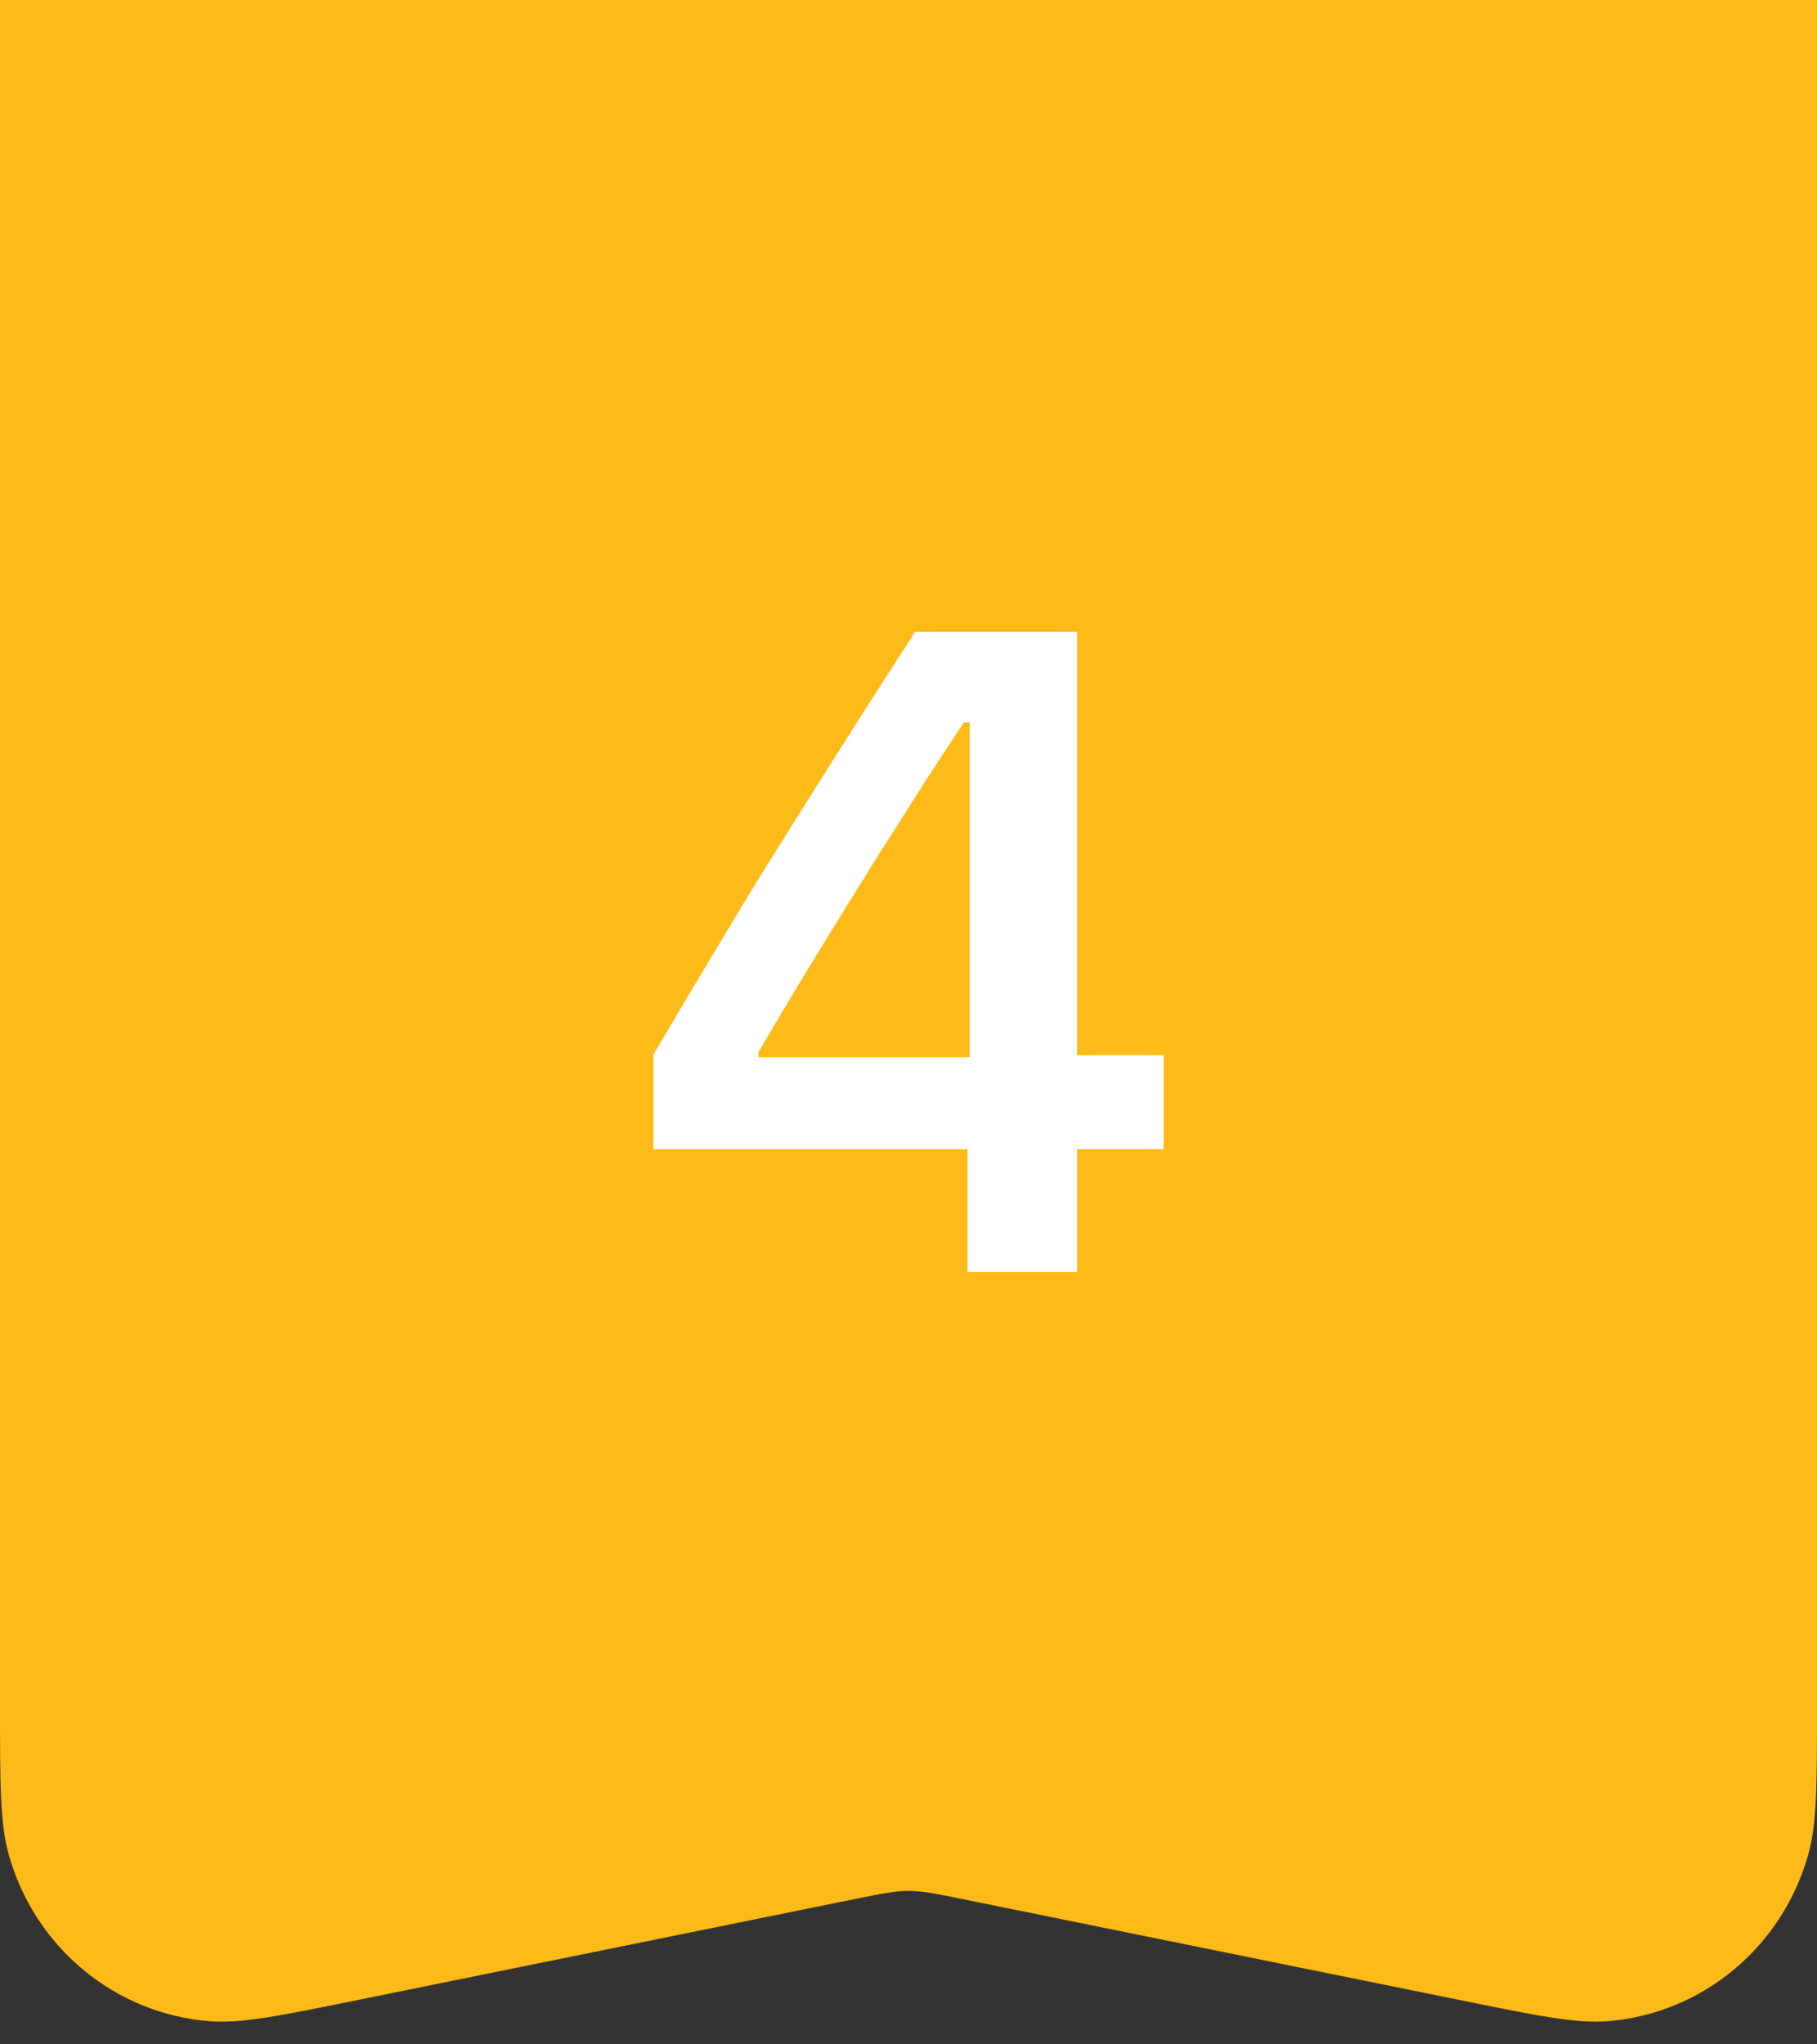 <svg width="40" height="45" viewBox="0 0 40 45" fill="none" xmlns="http://www.w3.org/2000/svg"><rect x="0" y="0" width="40" height="45" fill="#333333" stroke="none"/><path fill="#FEBA19" d="M0 0h40v38H0z"/><path d="M21.299 28v-2.705h-6.914v-2.08a289 289 0 0 1 2.265-3.79q.587-.946 1.172-1.874t1.162-1.836q.586-.918 1.162-1.807h3.565v9.317h1.904v2.07h-1.904V28zm-4.6-4.727h4.649V15.9h-.127q-.45.675-.909 1.387-.448.713-.918 1.445-.458.733-.917 1.475-.46.743-.909 1.484-.439.733-.869 1.465z" fill="#fff"/><path d="M0 37.5h40c0 1.756 0 2.633-.189 3.31-.57 2.046-2.334 3.514-4.42 3.68-.692.055-1.54-.117-3.236-.462L21.177 41.8c-.587-.119-.88-.178-1.177-.178s-.59.06-1.177.178L7.845 44.03c-1.696.344-2.544.516-3.235.46-2.087-.165-3.852-1.633-4.421-3.678C0 40.133 0 39.256 0 37.5" fill="#FEBA19"/></svg>